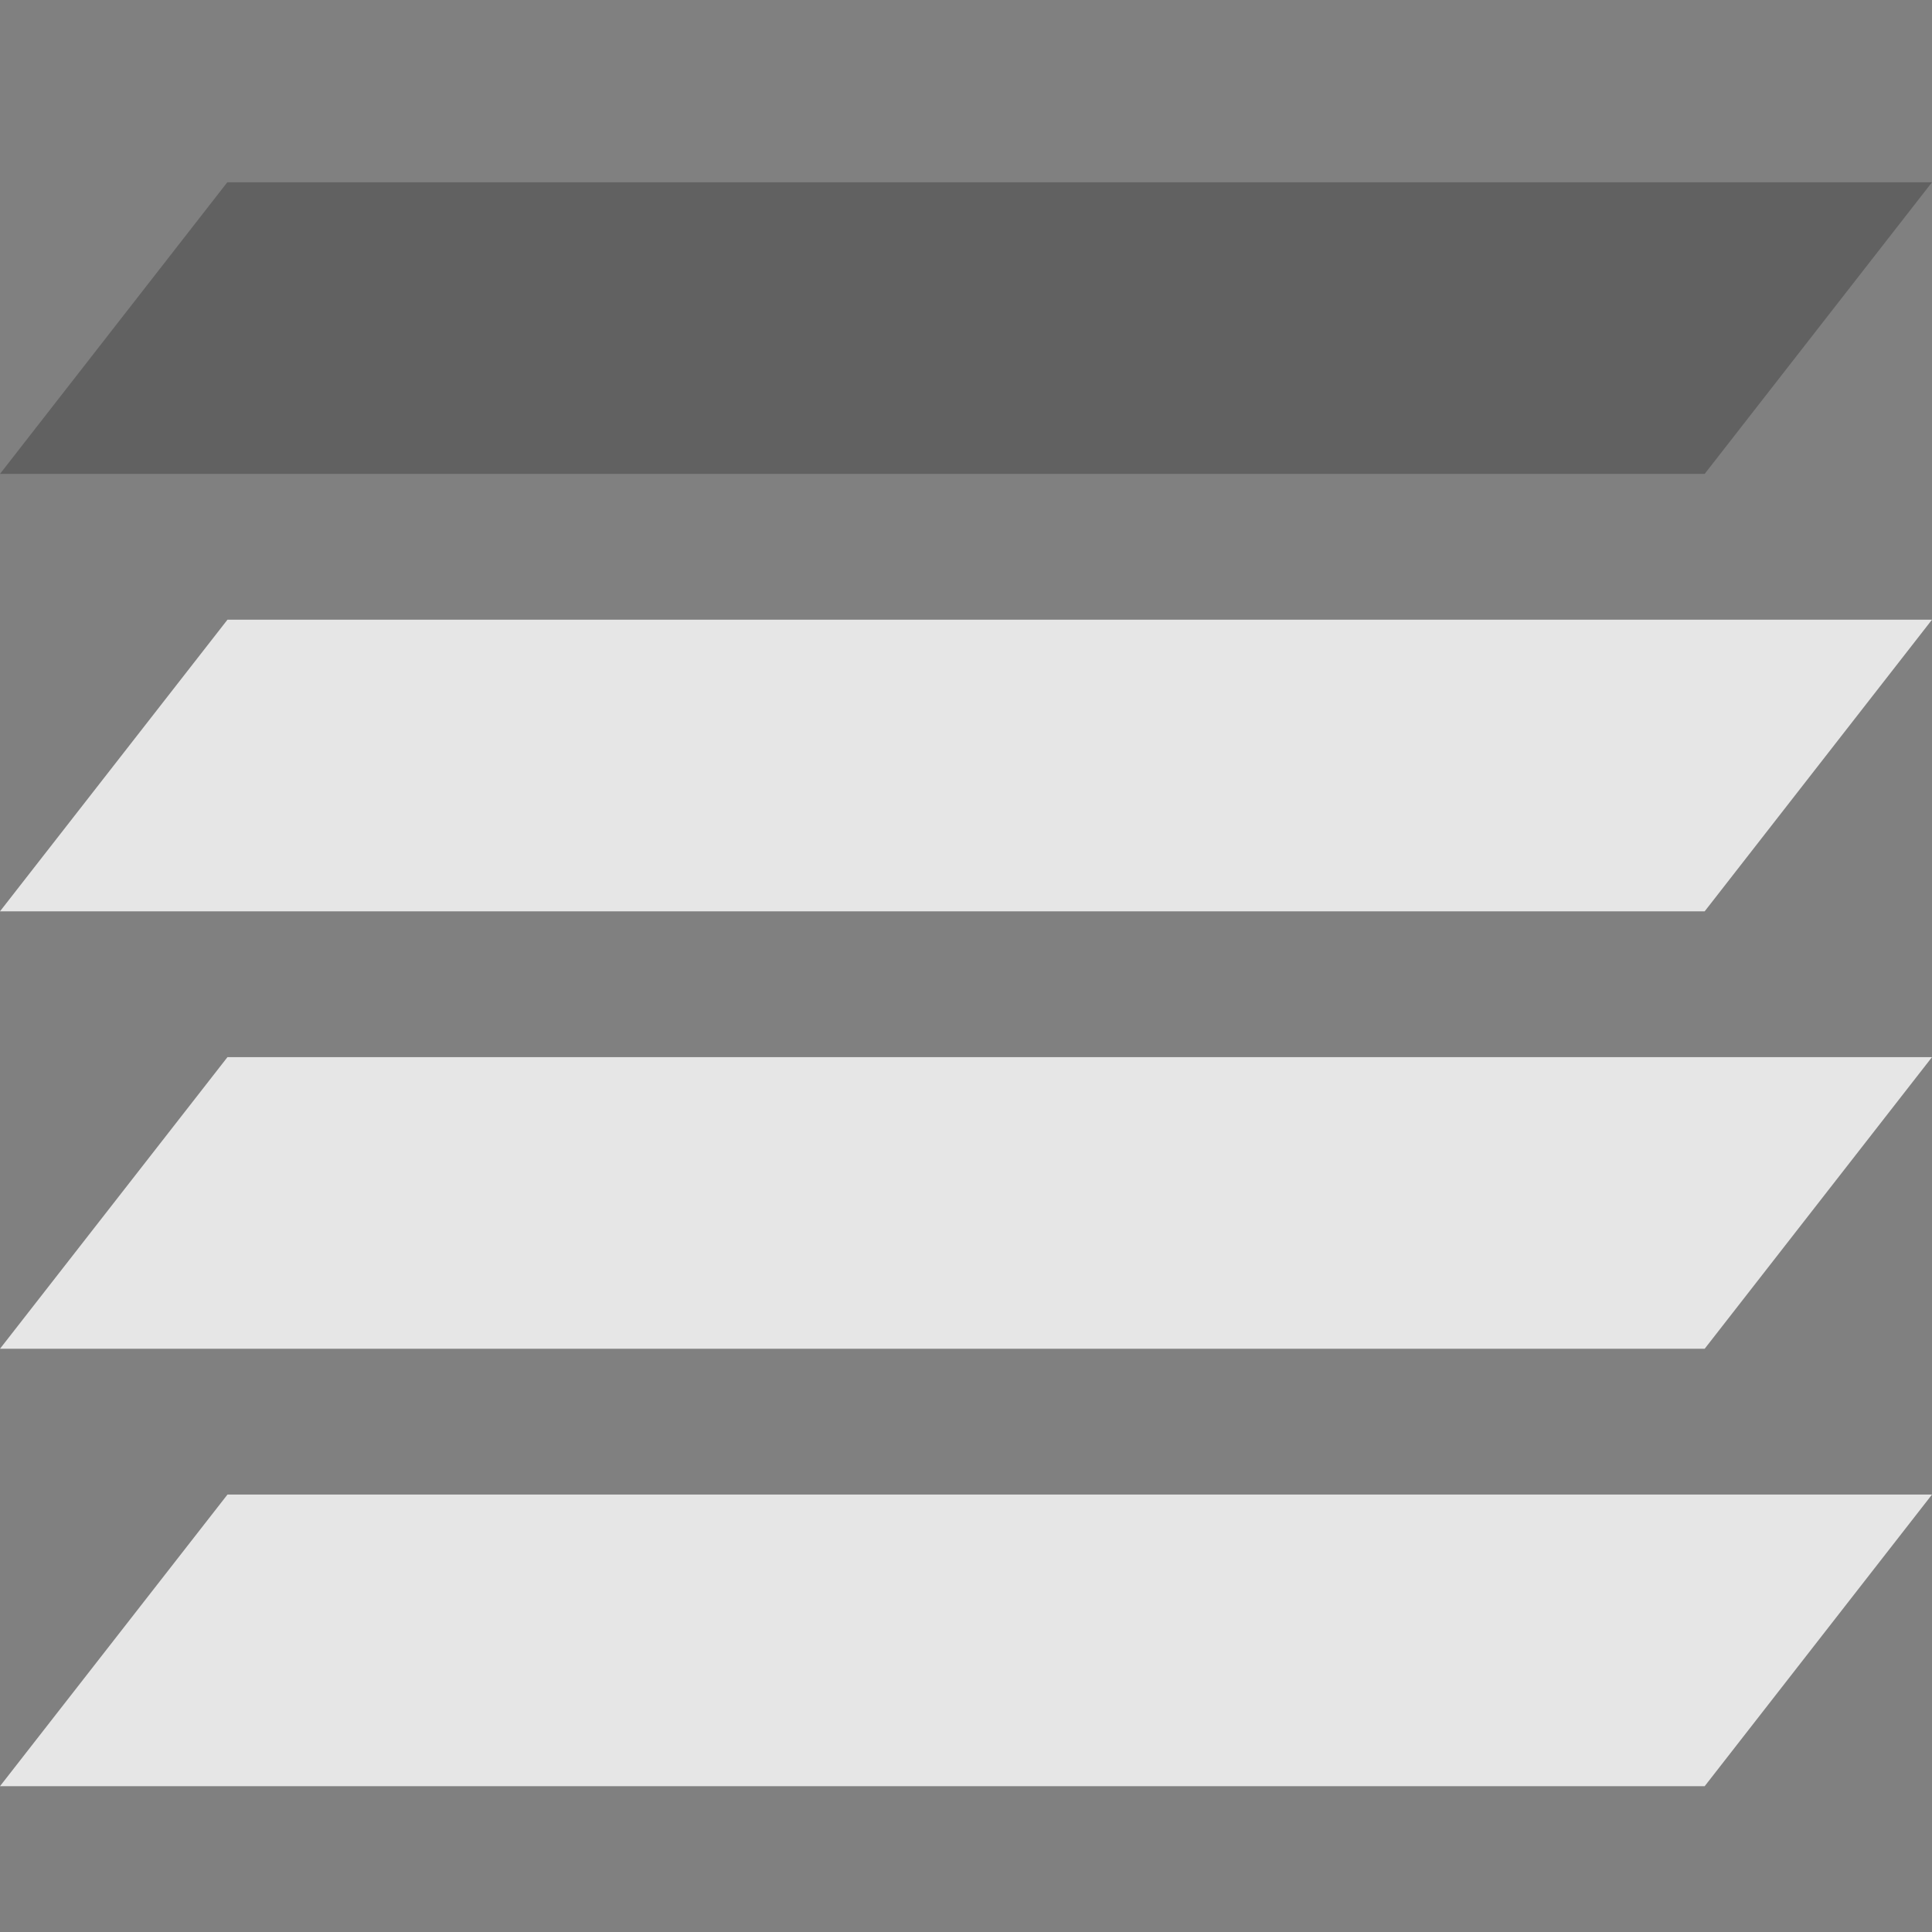 <svg xmlns="http://www.w3.org/2000/svg" width="53" height="53" viewBox="0 0 53 53">
    <rect x="0" y="0" width="53" height="53" fill="#808080" stroke="none"/>
    <g fill="none" fill-rule="evenodd">
        <path fill="#4D4D4D" fill-opacity=".6" d="M6.236 5L0 13h46.764L53 5z"/>
        <path fill="#FFF" fill-opacity=".8" d="M6.24 17L0 25h46.764L53 17zM6.24 29L0 37h46.764L53 29zM6.24 41L0 49h46.764L53 41z"/>
    </g>
</svg>
